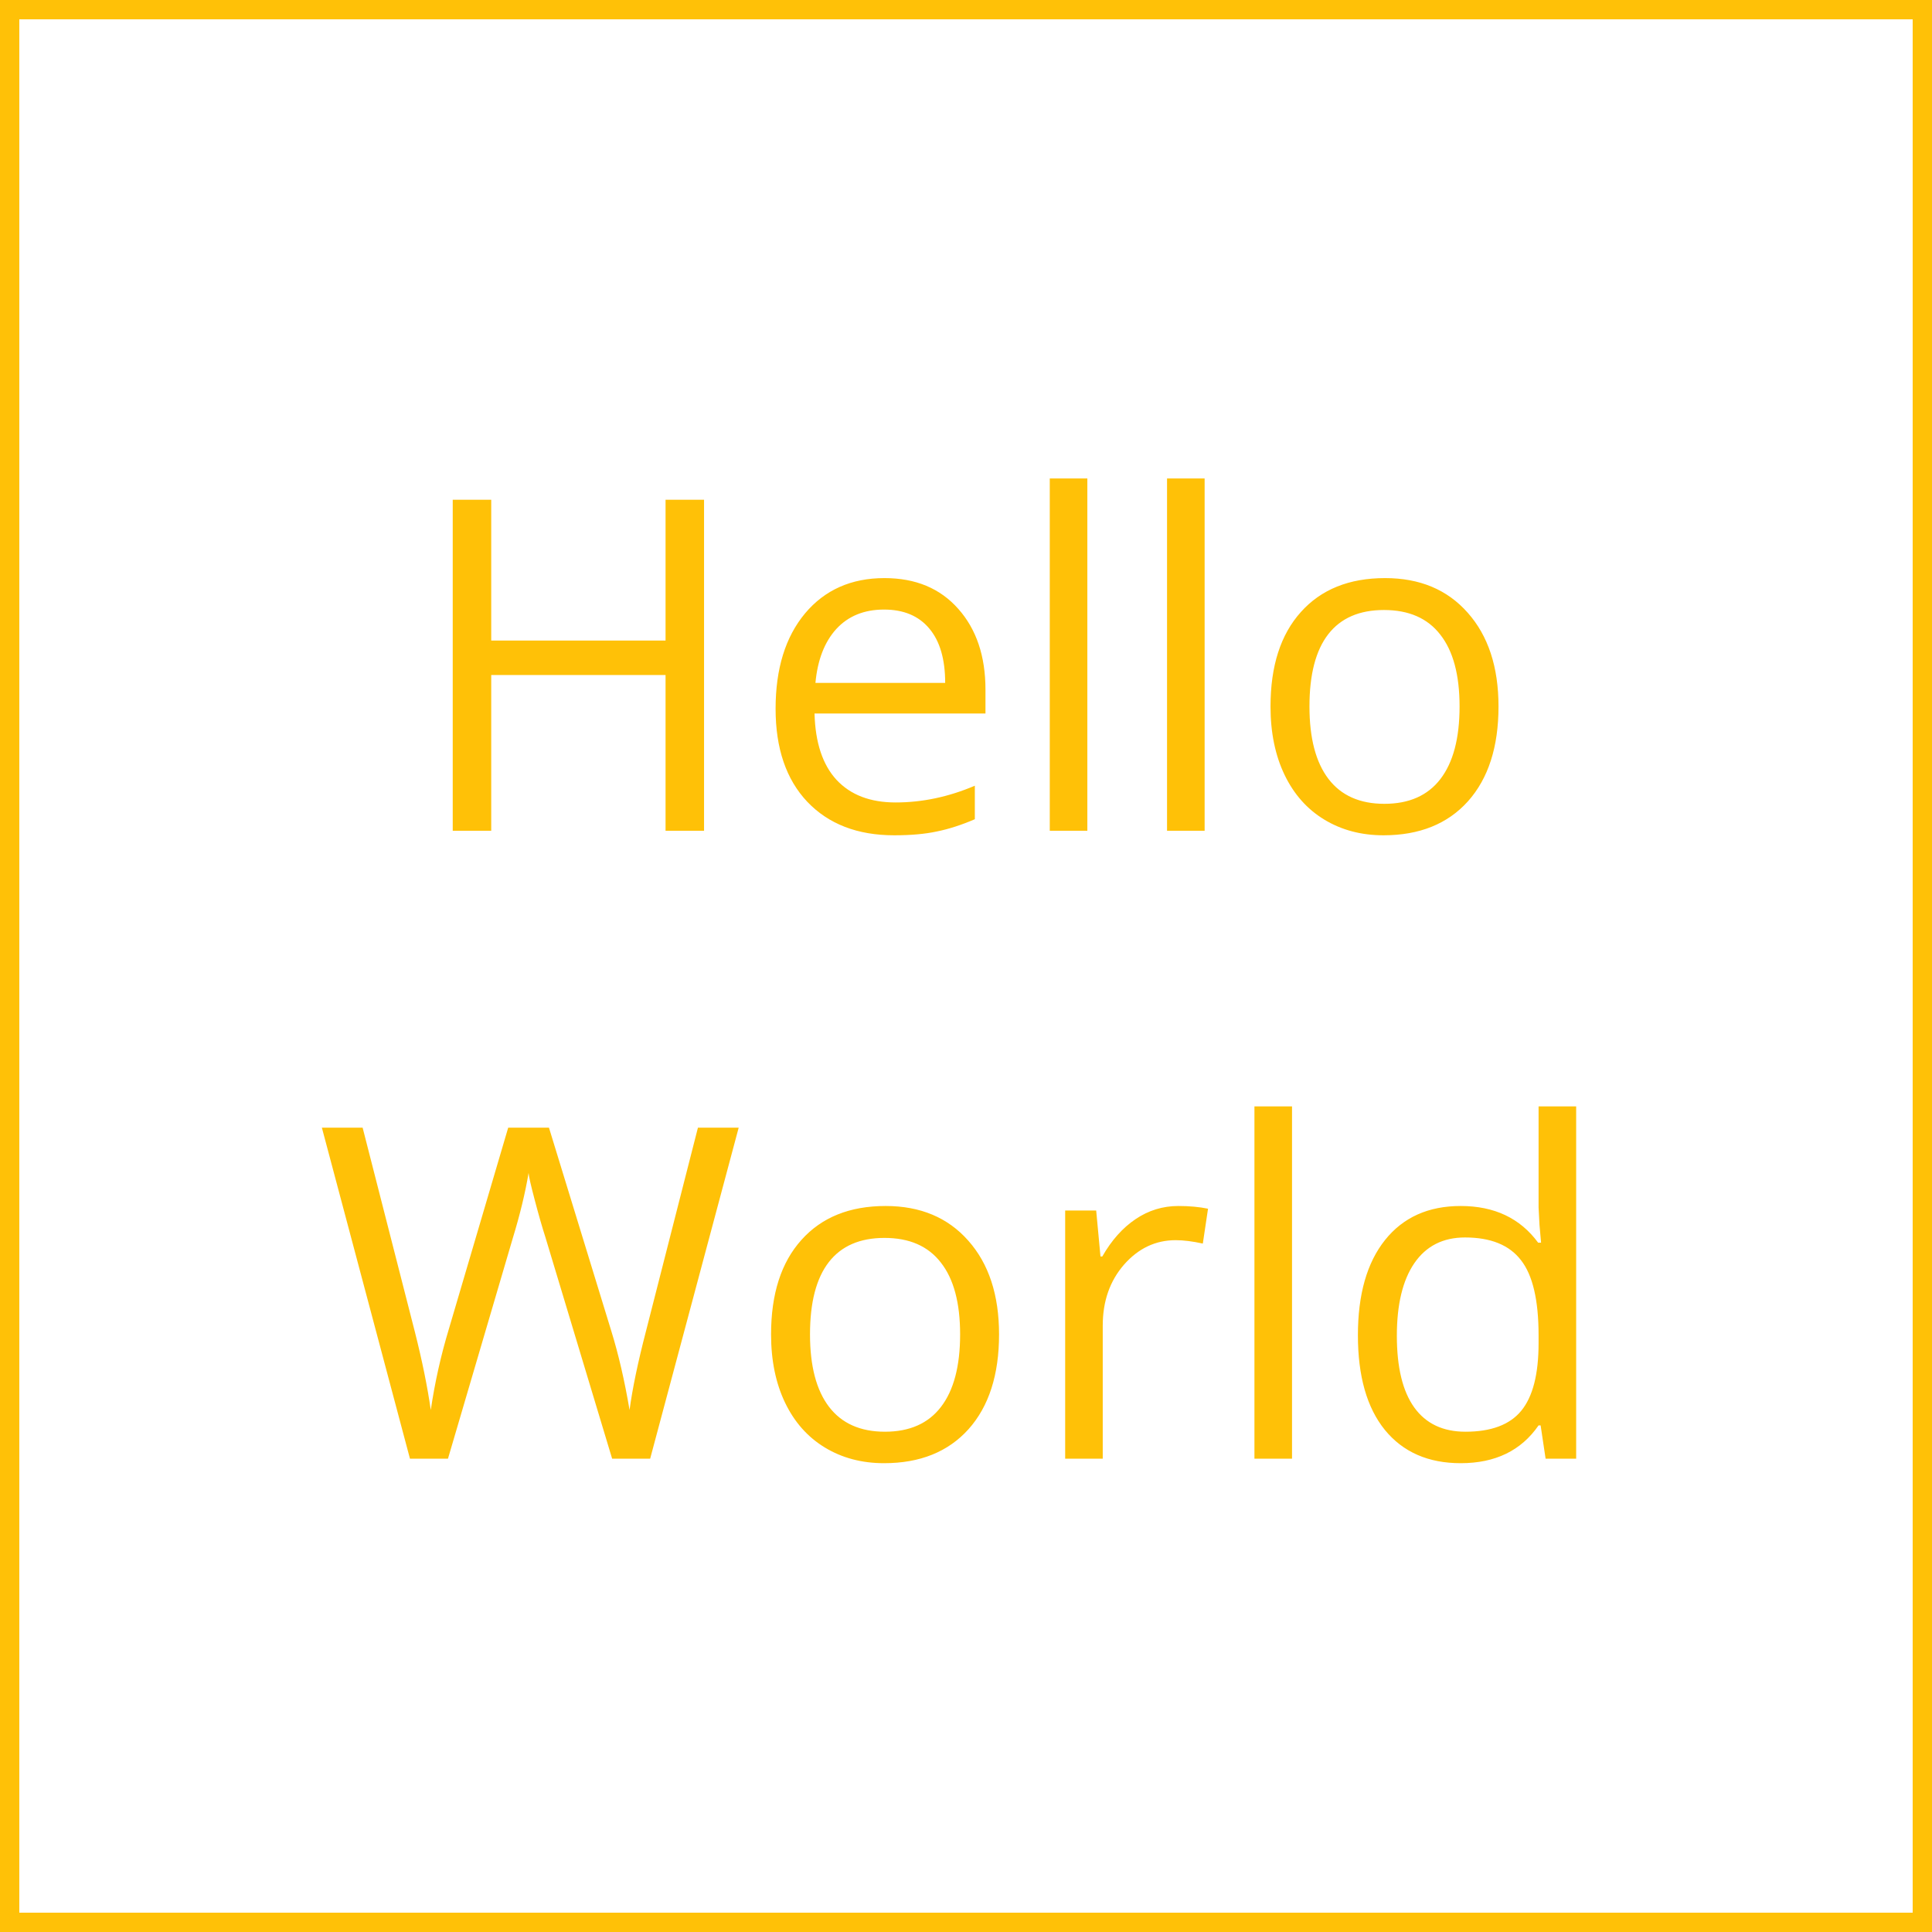 <svg width="200" height="200" viewBox="0 0 200 200" version="1.1" xmlns="http://www.w3.org/2000/svg" xmlns:xlink="http://www.w3.org/1999/xlink">
<g id="Canvas" fill="none">
<g id="HelloWorld">
<g id="logo-transparent">
<rect id="Rectangle" x="1" y="1" width="198" height="198" stroke="#FFC107" stroke-width="2"/>
<path id="Text" d="M 72.883 86L 68.898 86L 68.898 69.875L 50.852 69.875L 50.852 86L 46.867 86L 46.867 51.734L 50.852 51.734L 50.852 66.312L 68.898 66.312L 68.898 51.734L 72.883 51.734L 72.883 86ZM 92.57 86.469C 88.773 86.469 85.773 85.312 83.57 83C 81.383 80.688 80.289 77.477 80.289 73.367C 80.289 69.227 81.305 65.938 83.336 63.5C 85.383 61.062 88.125 59.844 91.562 59.844C 94.781 59.844 97.328 60.906 99.203 63.031C 101.078 65.141 102.016 67.93 102.016 71.398L 102.016 73.859L 84.32 73.859C 84.398 76.875 85.156 79.164 86.594 80.727C 88.047 82.289 90.086 83.07 92.711 83.07C 95.477 83.07 98.211 82.492 100.914 81.336L 100.914 84.805C 99.539 85.398 98.234 85.82 97 86.07C 95.781 86.336 94.305 86.469 92.57 86.469ZM 91.516 63.102C 89.453 63.102 87.805 63.773 86.57 65.117C 85.352 66.461 84.633 68.32 84.414 70.695L 97.844 70.695C 97.844 68.242 97.297 66.367 96.203 65.07C 95.109 63.758 93.547 63.102 91.516 63.102ZM 112.562 86L 108.672 86L 108.672 49.531L 112.562 49.531L 112.562 86ZM 124.703 86L 120.812 86L 120.812 49.531L 124.703 49.531L 124.703 86ZM 155.125 73.133C 155.125 77.32 154.07 80.594 151.961 82.953C 149.852 85.297 146.938 86.469 143.219 86.469C 140.922 86.469 138.883 85.93 137.102 84.852C 135.32 83.773 133.945 82.227 132.977 80.211C 132.008 78.195 131.523 75.836 131.523 73.133C 131.523 68.945 132.57 65.688 134.664 63.359C 136.758 61.016 139.664 59.844 143.383 59.844C 146.977 59.844 149.828 61.039 151.938 63.43C 154.062 65.82 155.125 69.055 155.125 73.133ZM 135.555 73.133C 135.555 76.414 136.211 78.914 137.523 80.633C 138.836 82.352 140.766 83.211 143.312 83.211C 145.859 83.211 147.789 82.359 149.102 80.656C 150.43 78.938 151.094 76.43 151.094 73.133C 151.094 69.867 150.43 67.391 149.102 65.703C 147.789 64 145.844 63.148 143.266 63.148C 140.719 63.148 138.797 63.984 137.5 65.656C 136.203 67.328 135.555 69.82 135.555 73.133ZM 67.305 151L 63.367 151L 56.453 128.055C 56.125 127.039 55.758 125.758 55.352 124.211C 54.945 122.664 54.734 121.734 54.719 121.422C 54.375 123.484 53.828 125.742 53.078 128.195L 46.375 151L 42.438 151L 33.32 116.734L 37.539 116.734L 42.953 137.898C 43.703 140.867 44.25 143.555 44.594 145.961C 45.016 143.102 45.641 140.305 46.469 137.57L 52.609 116.734L 56.828 116.734L 63.273 137.758C 64.023 140.18 64.656 142.914 65.172 145.961C 65.469 143.742 66.031 141.039 66.859 137.852L 72.25 116.734L 76.469 116.734L 67.305 151ZM 103.422 138.133C 103.422 142.32 102.367 145.594 100.258 147.953C 98.148 150.297 95.234 151.469 91.516 151.469C 89.219 151.469 87.18 150.93 85.398 149.852C 83.617 148.773 82.242 147.227 81.273 145.211C 80.305 143.195 79.82 140.836 79.82 138.133C 79.82 133.945 80.867 130.688 82.961 128.359C 85.055 126.016 87.961 124.844 91.68 124.844C 95.273 124.844 98.125 126.039 100.234 128.43C 102.359 130.82 103.422 134.055 103.422 138.133ZM 83.852 138.133C 83.852 141.414 84.508 143.914 85.82 145.633C 87.133 147.352 89.062 148.211 91.609 148.211C 94.156 148.211 96.086 147.359 97.398 145.656C 98.727 143.938 99.391 141.43 99.391 138.133C 99.391 134.867 98.727 132.391 97.398 130.703C 96.086 129 94.141 128.148 91.562 128.148C 89.016 128.148 87.094 128.984 85.797 130.656C 84.5 132.328 83.852 134.82 83.852 138.133ZM 121.984 124.844C 123.125 124.844 124.148 124.938 125.055 125.125L 124.516 128.734C 123.453 128.5 122.516 128.383 121.703 128.383C 119.625 128.383 117.844 129.227 116.359 130.914C 114.891 132.602 114.156 134.703 114.156 137.219L 114.156 151L 110.266 151L 110.266 125.312L 113.477 125.312L 113.922 130.07L 114.109 130.07C 115.062 128.398 116.211 127.109 117.555 126.203C 118.898 125.297 120.375 124.844 121.984 124.844ZM 133.75 151L 129.859 151L 129.859 114.531L 133.75 114.531L 133.75 151ZM 159.484 147.555L 159.273 147.555C 157.477 150.164 154.789 151.469 151.211 151.469C 147.852 151.469 145.234 150.32 143.359 148.023C 141.5 145.727 140.57 142.461 140.57 138.227C 140.57 133.992 141.508 130.703 143.383 128.359C 145.258 126.016 147.867 124.844 151.211 124.844C 154.695 124.844 157.367 126.109 159.227 128.641L 159.531 128.641L 159.367 126.789L 159.273 124.984L 159.273 114.531L 163.164 114.531L 163.164 151L 160 151L 159.484 147.555ZM 151.703 148.211C 154.359 148.211 156.281 147.492 157.469 146.055C 158.672 144.602 159.273 142.266 159.273 139.047L 159.273 138.227C 159.273 134.586 158.664 131.992 157.445 130.445C 156.242 128.883 154.312 128.102 151.656 128.102C 149.375 128.102 147.625 128.992 146.406 130.773C 145.203 132.539 144.602 135.039 144.602 138.273C 144.602 141.555 145.203 144.031 146.406 145.703C 147.609 147.375 149.375 148.211 151.703 148.211Z" fill="#FFC107"/>
</g>
</g>
</g>
</svg>
